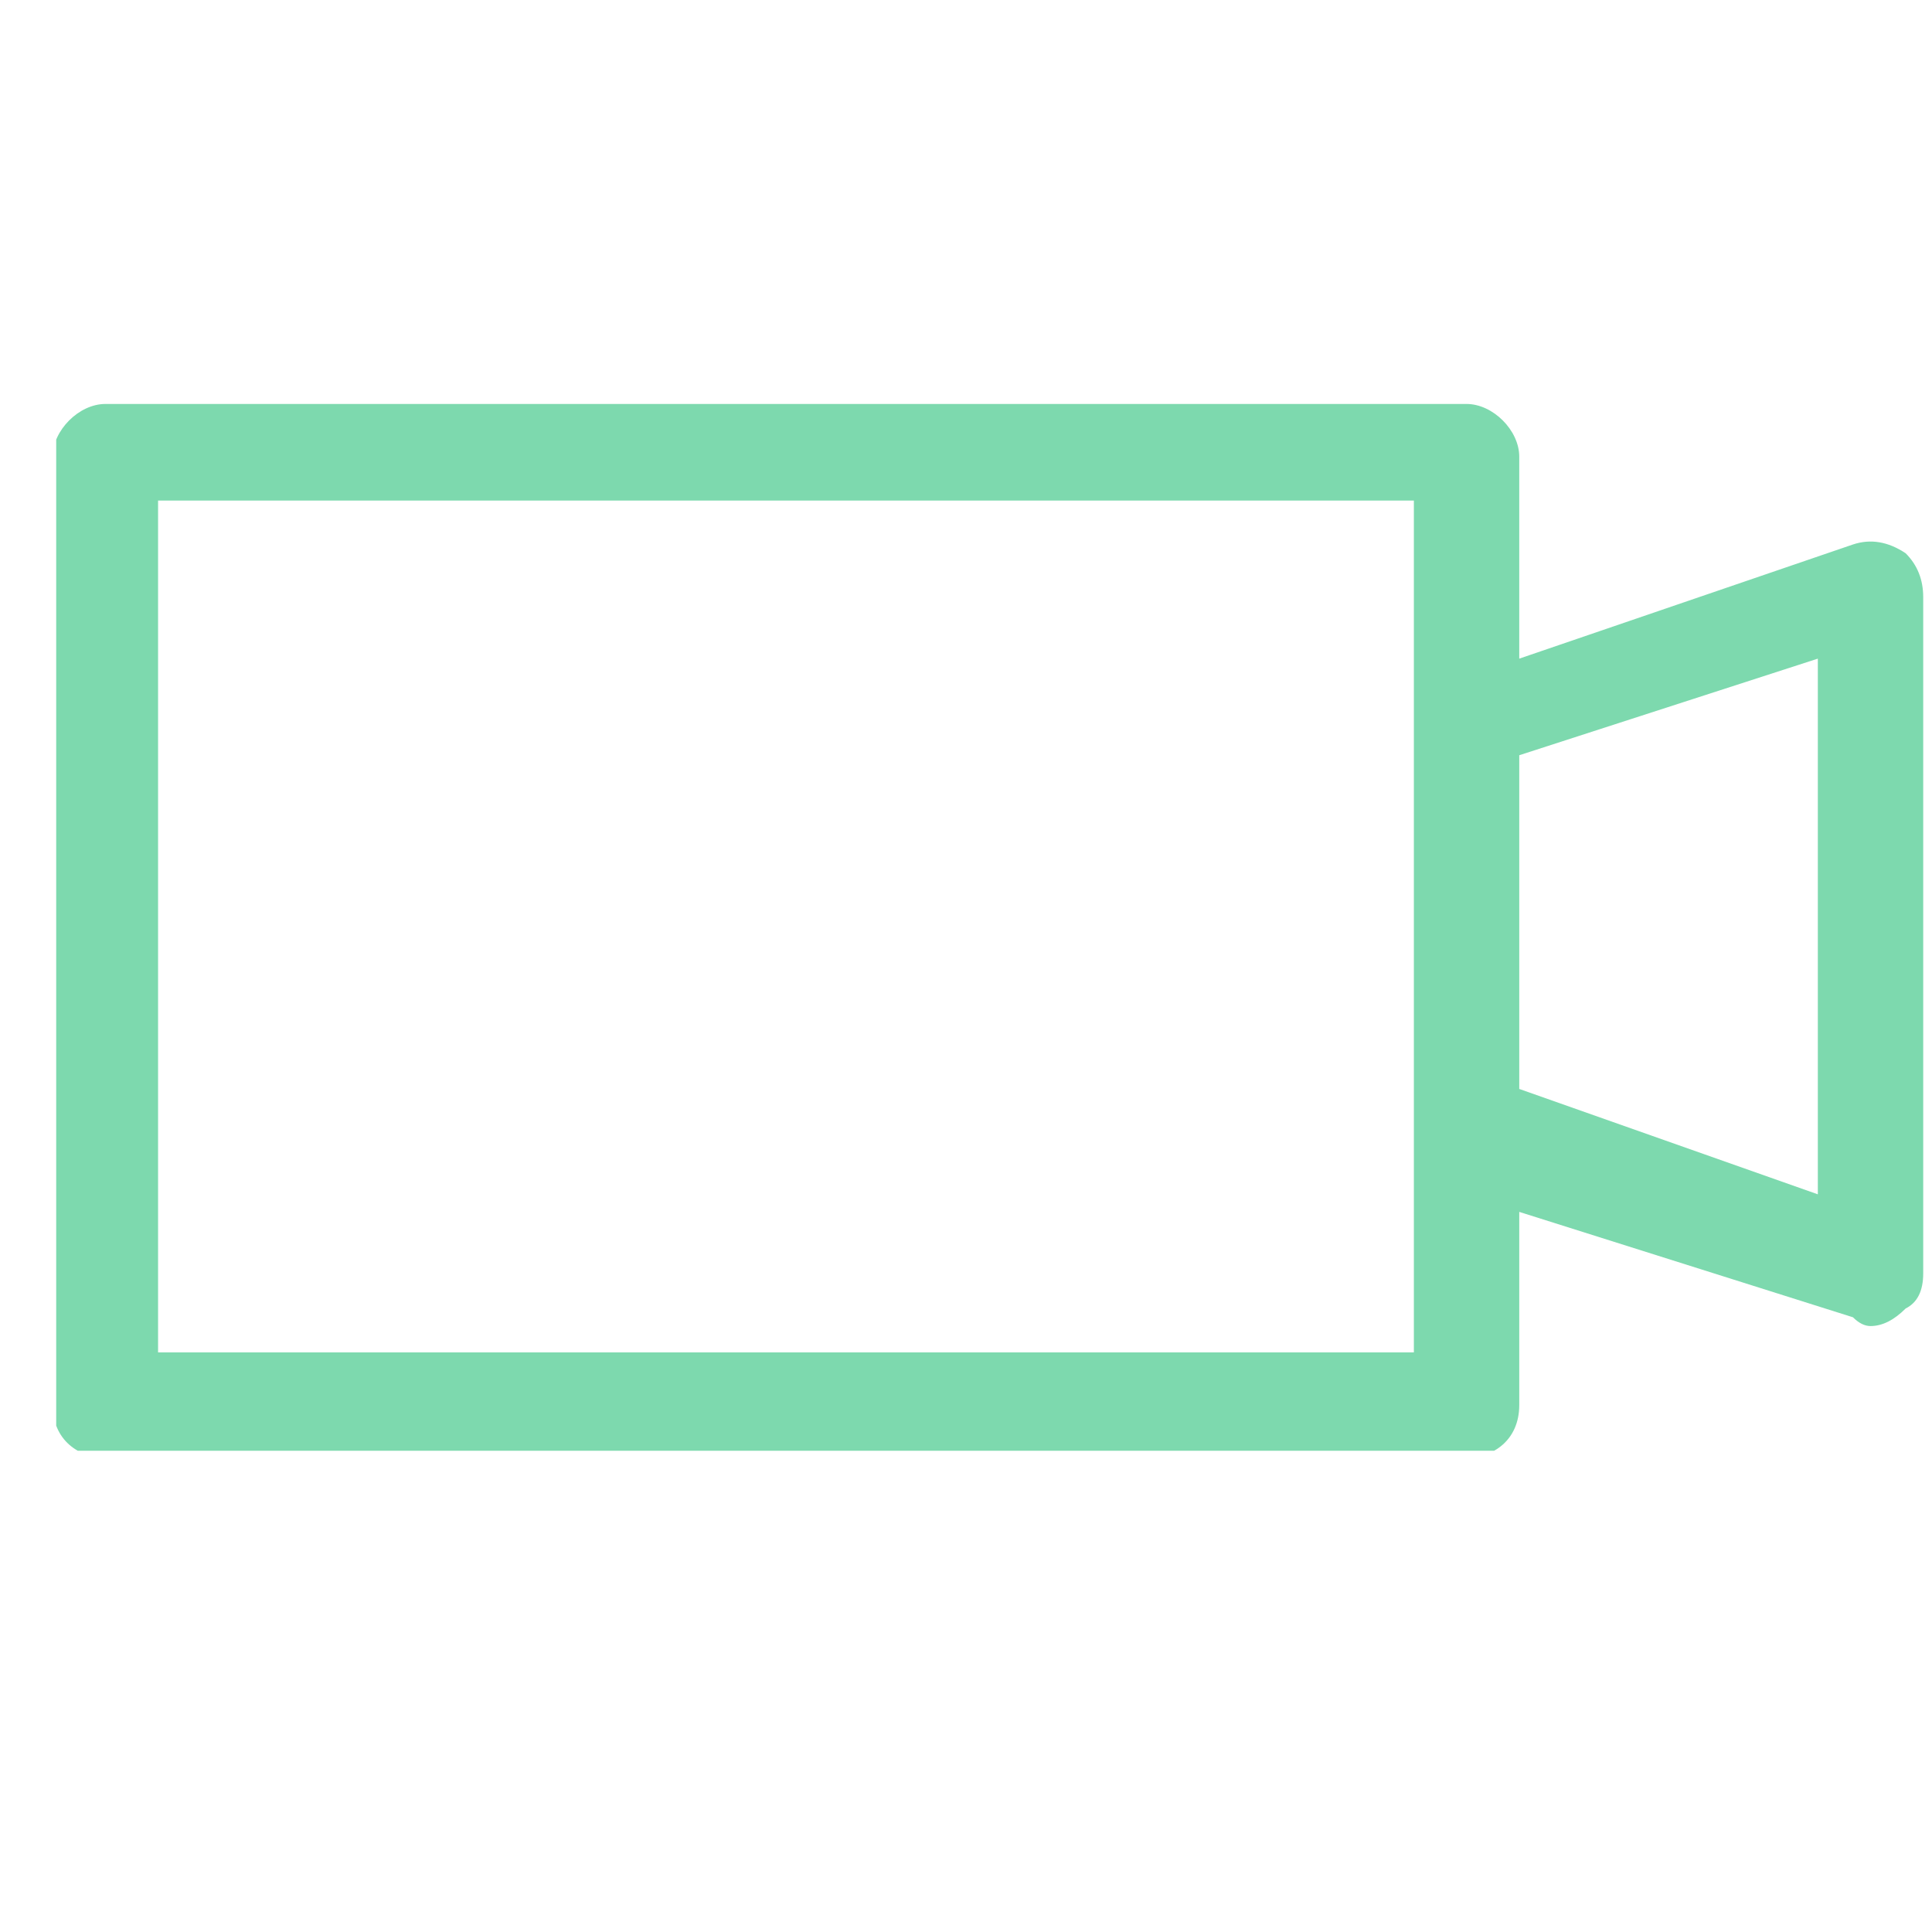 <svg version="1.2" xmlns="http://www.w3.org/2000/svg" viewBox="0 0 22 13" width="16" height="16"><defs><clipPath clipPathUnits="userSpaceOnUse" id="cp1"><path d="m-549-1044h1440v1340h-1440z"/></clipPath><clipPath clipPathUnits="userSpaceOnUse" id="cp2"><path d="m0.64 0.02h21.27v12h-21.27z"/></clipPath></defs><style>.a{fill:#7dd9ae}</style><g clip-path="url(#cp1)"><g clip-path="url(#cp2)"><path fill-rule="evenodd" class="a" d="m20.7 9.1l-3.4-1.2v-3.8l3.4-1.1zm-4.6 1.8h-14.3v-9.7h14.3v2.5zm-14.9-10.8c-0.3 0-0.6 0.3-0.6 0.6v10.8c0 0.4 0.3 0.6 0.6 0.6h15.5c0.3 0 0.6-0.2 0.6-0.6v-2.2l3.8 1.2q0.1 0.1 0.2 0.1 0.2 0 0.4-0.2 0.2-0.1 0.2-0.4v-7.7q0-0.3-0.2-0.5-0.3-0.2-0.6-0.1l-3.8 1.3v-2.3c0-0.3-0.3-0.6-0.6-0.6z"/></g></g></svg>